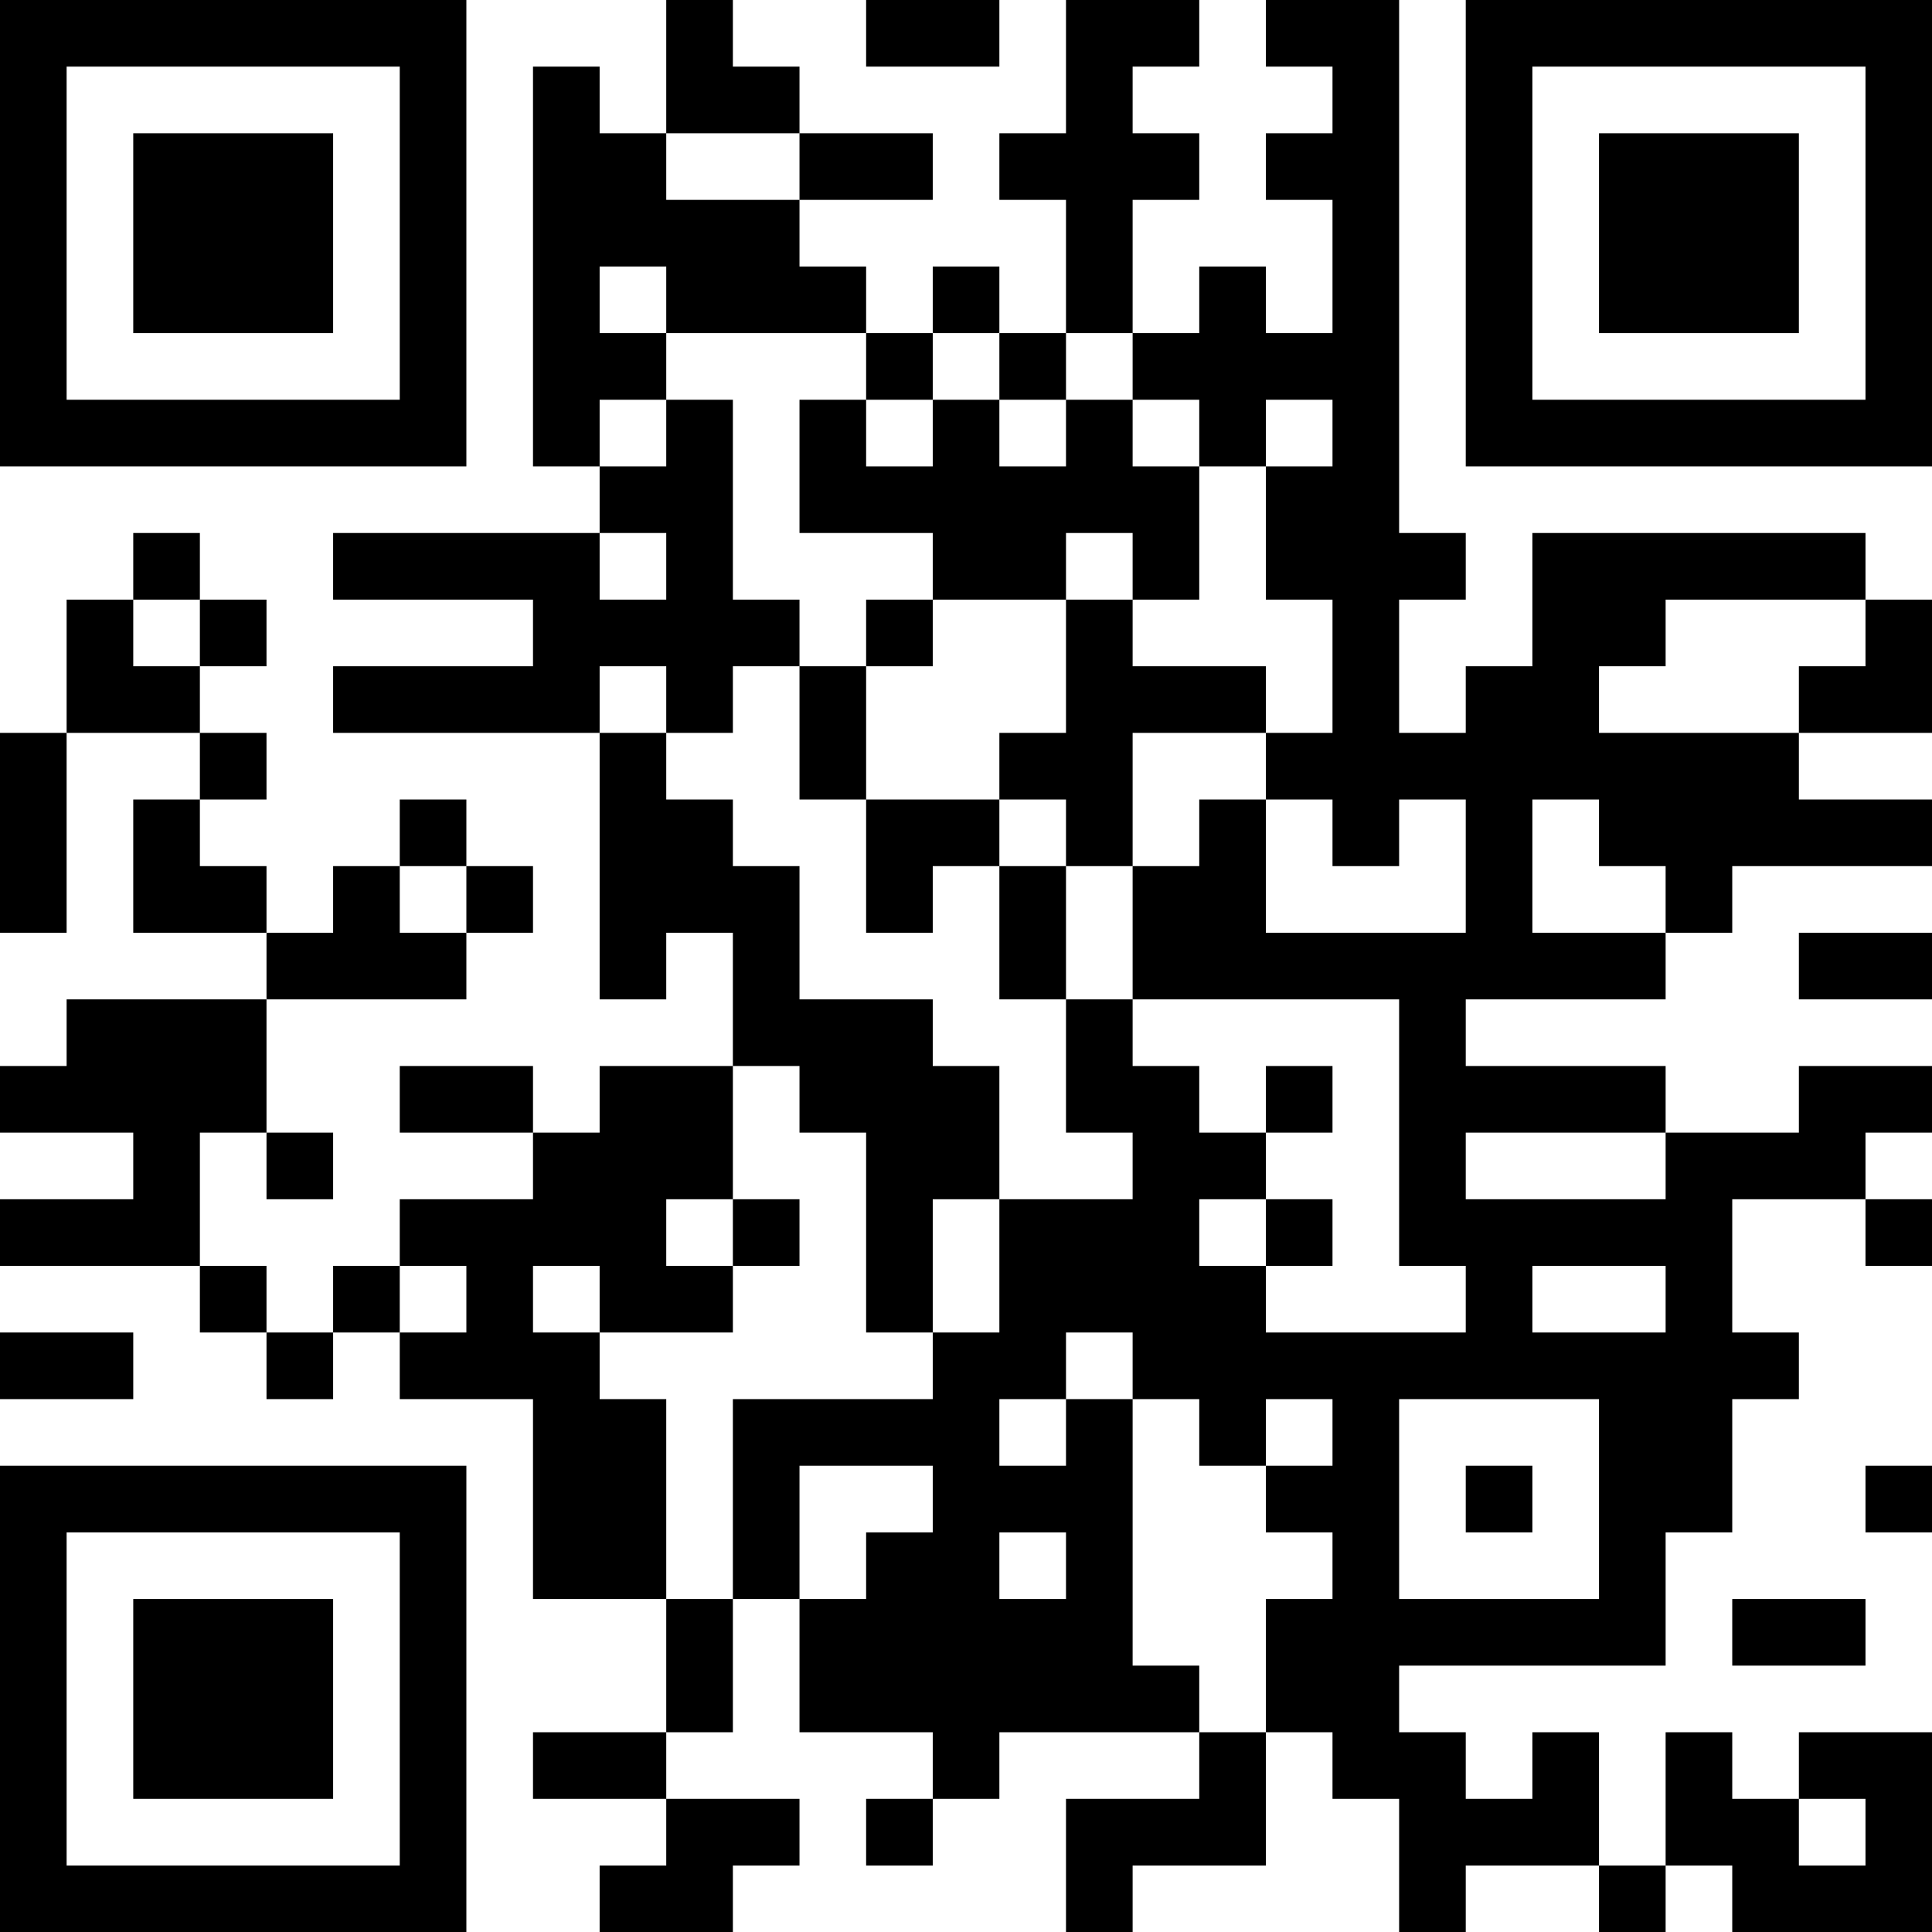 <?xml version="1.0" encoding="UTF-8"?>
<svg xmlns="http://www.w3.org/2000/svg" version="1.1" width="200" height="200" viewBox="0 0 200 200"><rect x="0" y="0" width="200" height="200" fill="#ffffff"/><g transform="scale(6.897)"><g transform="translate(0,0)"><path fill-rule="evenodd" d="M10 0L10 2L9 2L9 1L8 1L8 7L9 7L9 8L5 8L5 9L8 9L8 10L5 10L5 11L9 11L9 15L10 15L10 14L11 14L11 16L9 16L9 17L8 17L8 16L6 16L6 17L8 17L8 18L6 18L6 19L5 19L5 20L4 20L4 19L3 19L3 17L4 17L4 18L5 18L5 17L4 17L4 15L7 15L7 14L8 14L8 13L7 13L7 12L6 12L6 13L5 13L5 14L4 14L4 13L3 13L3 12L4 12L4 11L3 11L3 10L4 10L4 9L3 9L3 8L2 8L2 9L1 9L1 11L0 11L0 14L1 14L1 11L3 11L3 12L2 12L2 14L4 14L4 15L1 15L1 16L0 16L0 17L2 17L2 18L0 18L0 19L3 19L3 20L4 20L4 21L5 21L5 20L6 20L6 21L8 21L8 24L10 24L10 26L8 26L8 27L10 27L10 28L9 28L9 29L11 29L11 28L12 28L12 27L10 27L10 26L11 26L11 24L12 24L12 26L14 26L14 27L13 27L13 28L14 28L14 27L15 27L15 26L18 26L18 27L16 27L16 29L17 29L17 28L19 28L19 26L20 26L20 27L21 27L21 29L22 29L22 28L24 28L24 29L25 29L25 28L26 28L26 29L29 29L29 26L27 26L27 27L26 27L26 26L25 26L25 28L24 28L24 26L23 26L23 27L22 27L22 26L21 26L21 25L25 25L25 23L26 23L26 21L27 21L27 20L26 20L26 18L28 18L28 19L29 19L29 18L28 18L28 17L29 17L29 16L27 16L27 17L25 17L25 16L22 16L22 15L25 15L25 14L26 14L26 13L29 13L29 12L27 12L27 11L29 11L29 9L28 9L28 8L23 8L23 10L22 10L22 11L21 11L21 9L22 9L22 8L21 8L21 0L19 0L19 1L20 1L20 2L19 2L19 3L20 3L20 5L19 5L19 4L18 4L18 5L17 5L17 3L18 3L18 2L17 2L17 1L18 1L18 0L16 0L16 2L15 2L15 3L16 3L16 5L15 5L15 4L14 4L14 5L13 5L13 4L12 4L12 3L14 3L14 2L12 2L12 1L11 1L11 0ZM13 0L13 1L15 1L15 0ZM10 2L10 3L12 3L12 2ZM9 4L9 5L10 5L10 6L9 6L9 7L10 7L10 6L11 6L11 9L12 9L12 10L11 10L11 11L10 11L10 10L9 10L9 11L10 11L10 12L11 12L11 13L12 13L12 15L14 15L14 16L15 16L15 18L14 18L14 20L13 20L13 17L12 17L12 16L11 16L11 18L10 18L10 19L11 19L11 20L9 20L9 19L8 19L8 20L9 20L9 21L10 21L10 24L11 24L11 21L14 21L14 20L15 20L15 18L17 18L17 17L16 17L16 15L17 15L17 16L18 16L18 17L19 17L19 18L18 18L18 19L19 19L19 20L22 20L22 19L21 19L21 15L17 15L17 13L18 13L18 12L19 12L19 14L22 14L22 12L21 12L21 13L20 13L20 12L19 12L19 11L20 11L20 9L19 9L19 7L20 7L20 6L19 6L19 7L18 7L18 6L17 6L17 5L16 5L16 6L15 6L15 5L14 5L14 6L13 6L13 5L10 5L10 4ZM12 6L12 8L14 8L14 9L13 9L13 10L12 10L12 12L13 12L13 14L14 14L14 13L15 13L15 15L16 15L16 13L17 13L17 11L19 11L19 10L17 10L17 9L18 9L18 7L17 7L17 6L16 6L16 7L15 7L15 6L14 6L14 7L13 7L13 6ZM9 8L9 9L10 9L10 8ZM16 8L16 9L14 9L14 10L13 10L13 12L15 12L15 13L16 13L16 12L15 12L15 11L16 11L16 9L17 9L17 8ZM2 9L2 10L3 10L3 9ZM25 9L25 10L24 10L24 11L27 11L27 10L28 10L28 9ZM23 12L23 14L25 14L25 13L24 13L24 12ZM6 13L6 14L7 14L7 13ZM27 14L27 15L29 15L29 14ZM19 16L19 17L20 17L20 16ZM22 17L22 18L25 18L25 17ZM11 18L11 19L12 19L12 18ZM19 18L19 19L20 19L20 18ZM6 19L6 20L7 20L7 19ZM23 19L23 20L25 20L25 19ZM0 20L0 21L2 21L2 20ZM16 20L16 21L15 21L15 22L16 22L16 21L17 21L17 25L18 25L18 26L19 26L19 24L20 24L20 23L19 23L19 22L20 22L20 21L19 21L19 22L18 22L18 21L17 21L17 20ZM21 21L21 24L24 24L24 21ZM12 22L12 24L13 24L13 23L14 23L14 22ZM22 22L22 23L23 23L23 22ZM28 22L28 23L29 23L29 22ZM15 23L15 24L16 24L16 23ZM26 24L26 25L28 25L28 24ZM27 27L27 28L28 28L28 27ZM0 0L0 7L7 7L7 0ZM1 1L1 6L6 6L6 1ZM2 2L2 5L5 5L5 2ZM22 0L22 7L29 7L29 0ZM23 1L23 6L28 6L28 1ZM24 2L24 5L27 5L27 2ZM0 22L0 29L7 29L7 22ZM1 23L1 28L6 28L6 23ZM2 24L2 27L5 27L5 24Z" fill="#000000"/></g></g></svg>
